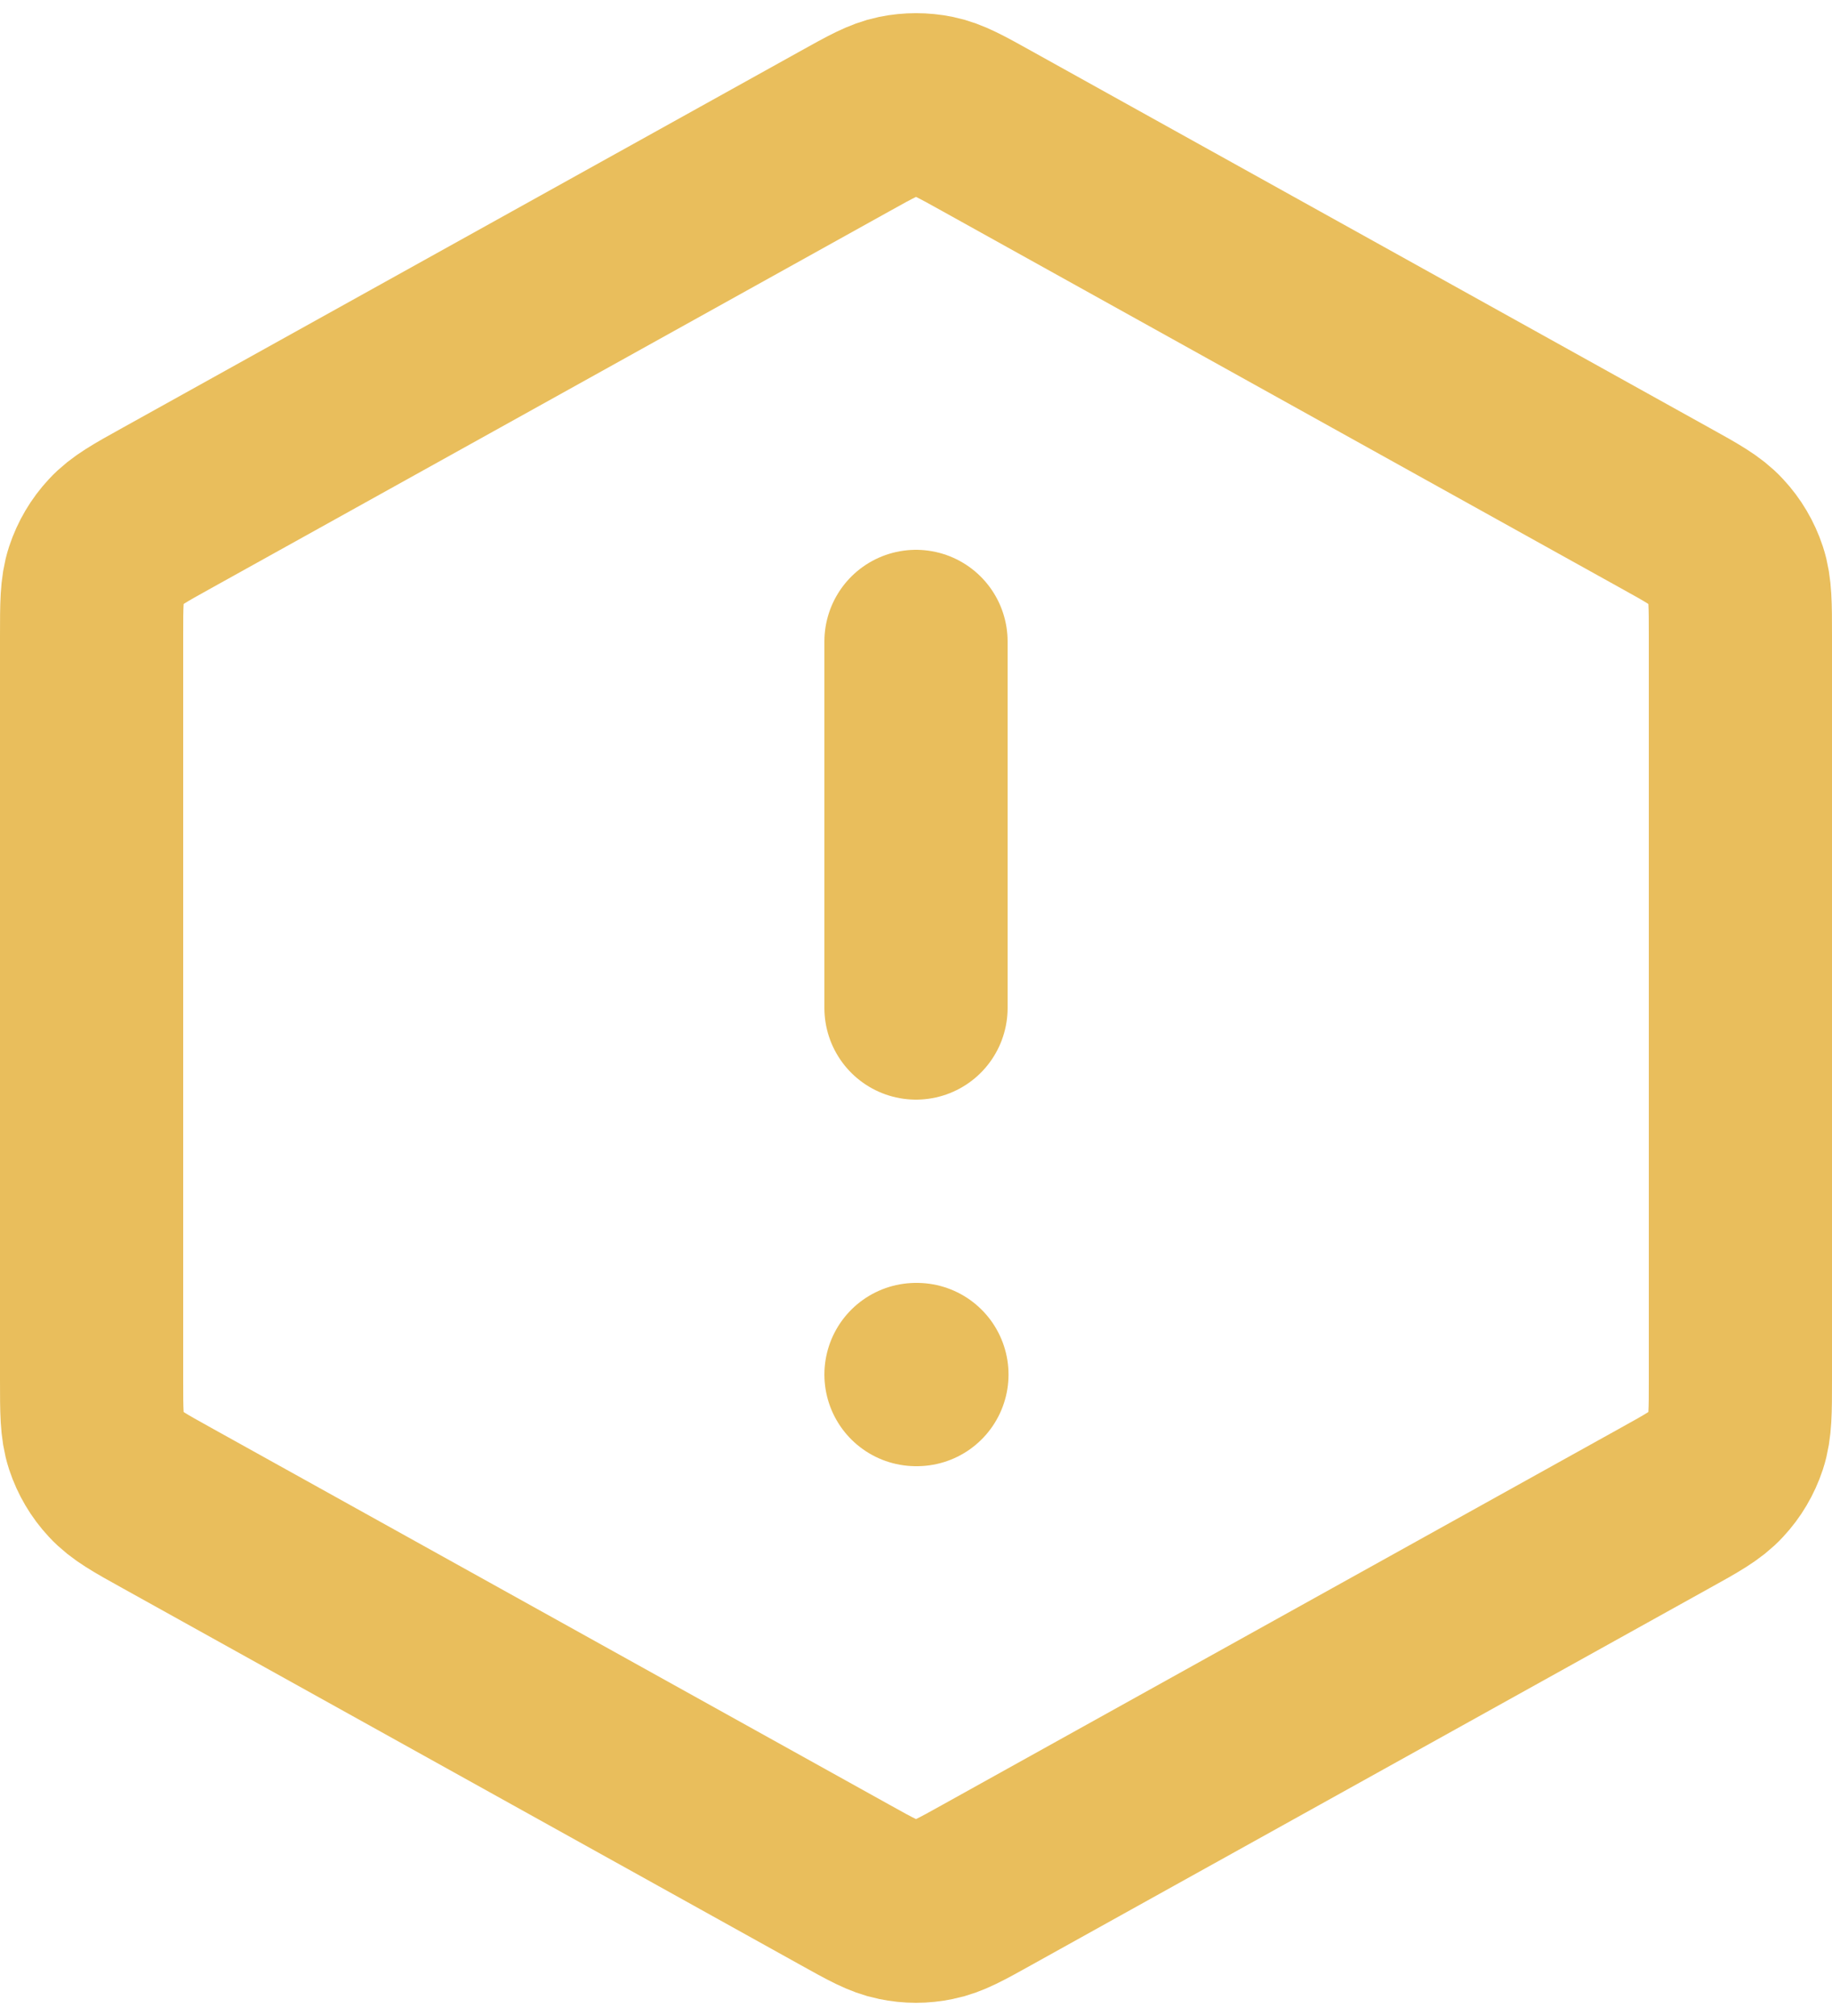 <svg width="20" height="22" viewBox="0 0 20 22" fill="none" xmlns="http://www.w3.org/2000/svg">
<path d="M10 7V11M10 15H10.01M1 6.941V15.059C1 15.401 1 15.572 1.05 15.725C1.095 15.861 1.168 15.985 1.265 16.089C1.374 16.208 1.523 16.291 1.823 16.457L9.223 20.568C9.507 20.726 9.648 20.805 9.799 20.835C9.931 20.863 10.069 20.863 10.201 20.835C10.352 20.805 10.493 20.726 10.777 20.568L18.177 16.457C18.477 16.291 18.626 16.208 18.735 16.089C18.832 15.985 18.905 15.861 18.95 15.725C19 15.572 19 15.401 19 15.059V6.941C19 6.599 19 6.427 18.95 6.275C18.905 6.139 18.832 6.015 18.735 5.911C18.626 5.792 18.477 5.709 18.177 5.543L10.777 1.432C10.493 1.274 10.352 1.195 10.201 1.164C10.069 1.137 9.931 1.137 9.799 1.164C9.648 1.195 9.507 1.274 9.223 1.432L1.823 5.543C1.523 5.709 1.374 5.792 1.265 5.911C1.168 6.015 1.095 6.139 1.05 6.275C1 6.427 1 6.599 1 6.941Z" stroke="#E9BE5C" stroke-width="2" stroke-linecap="round" stroke-linejoin="round"/>
</svg>
